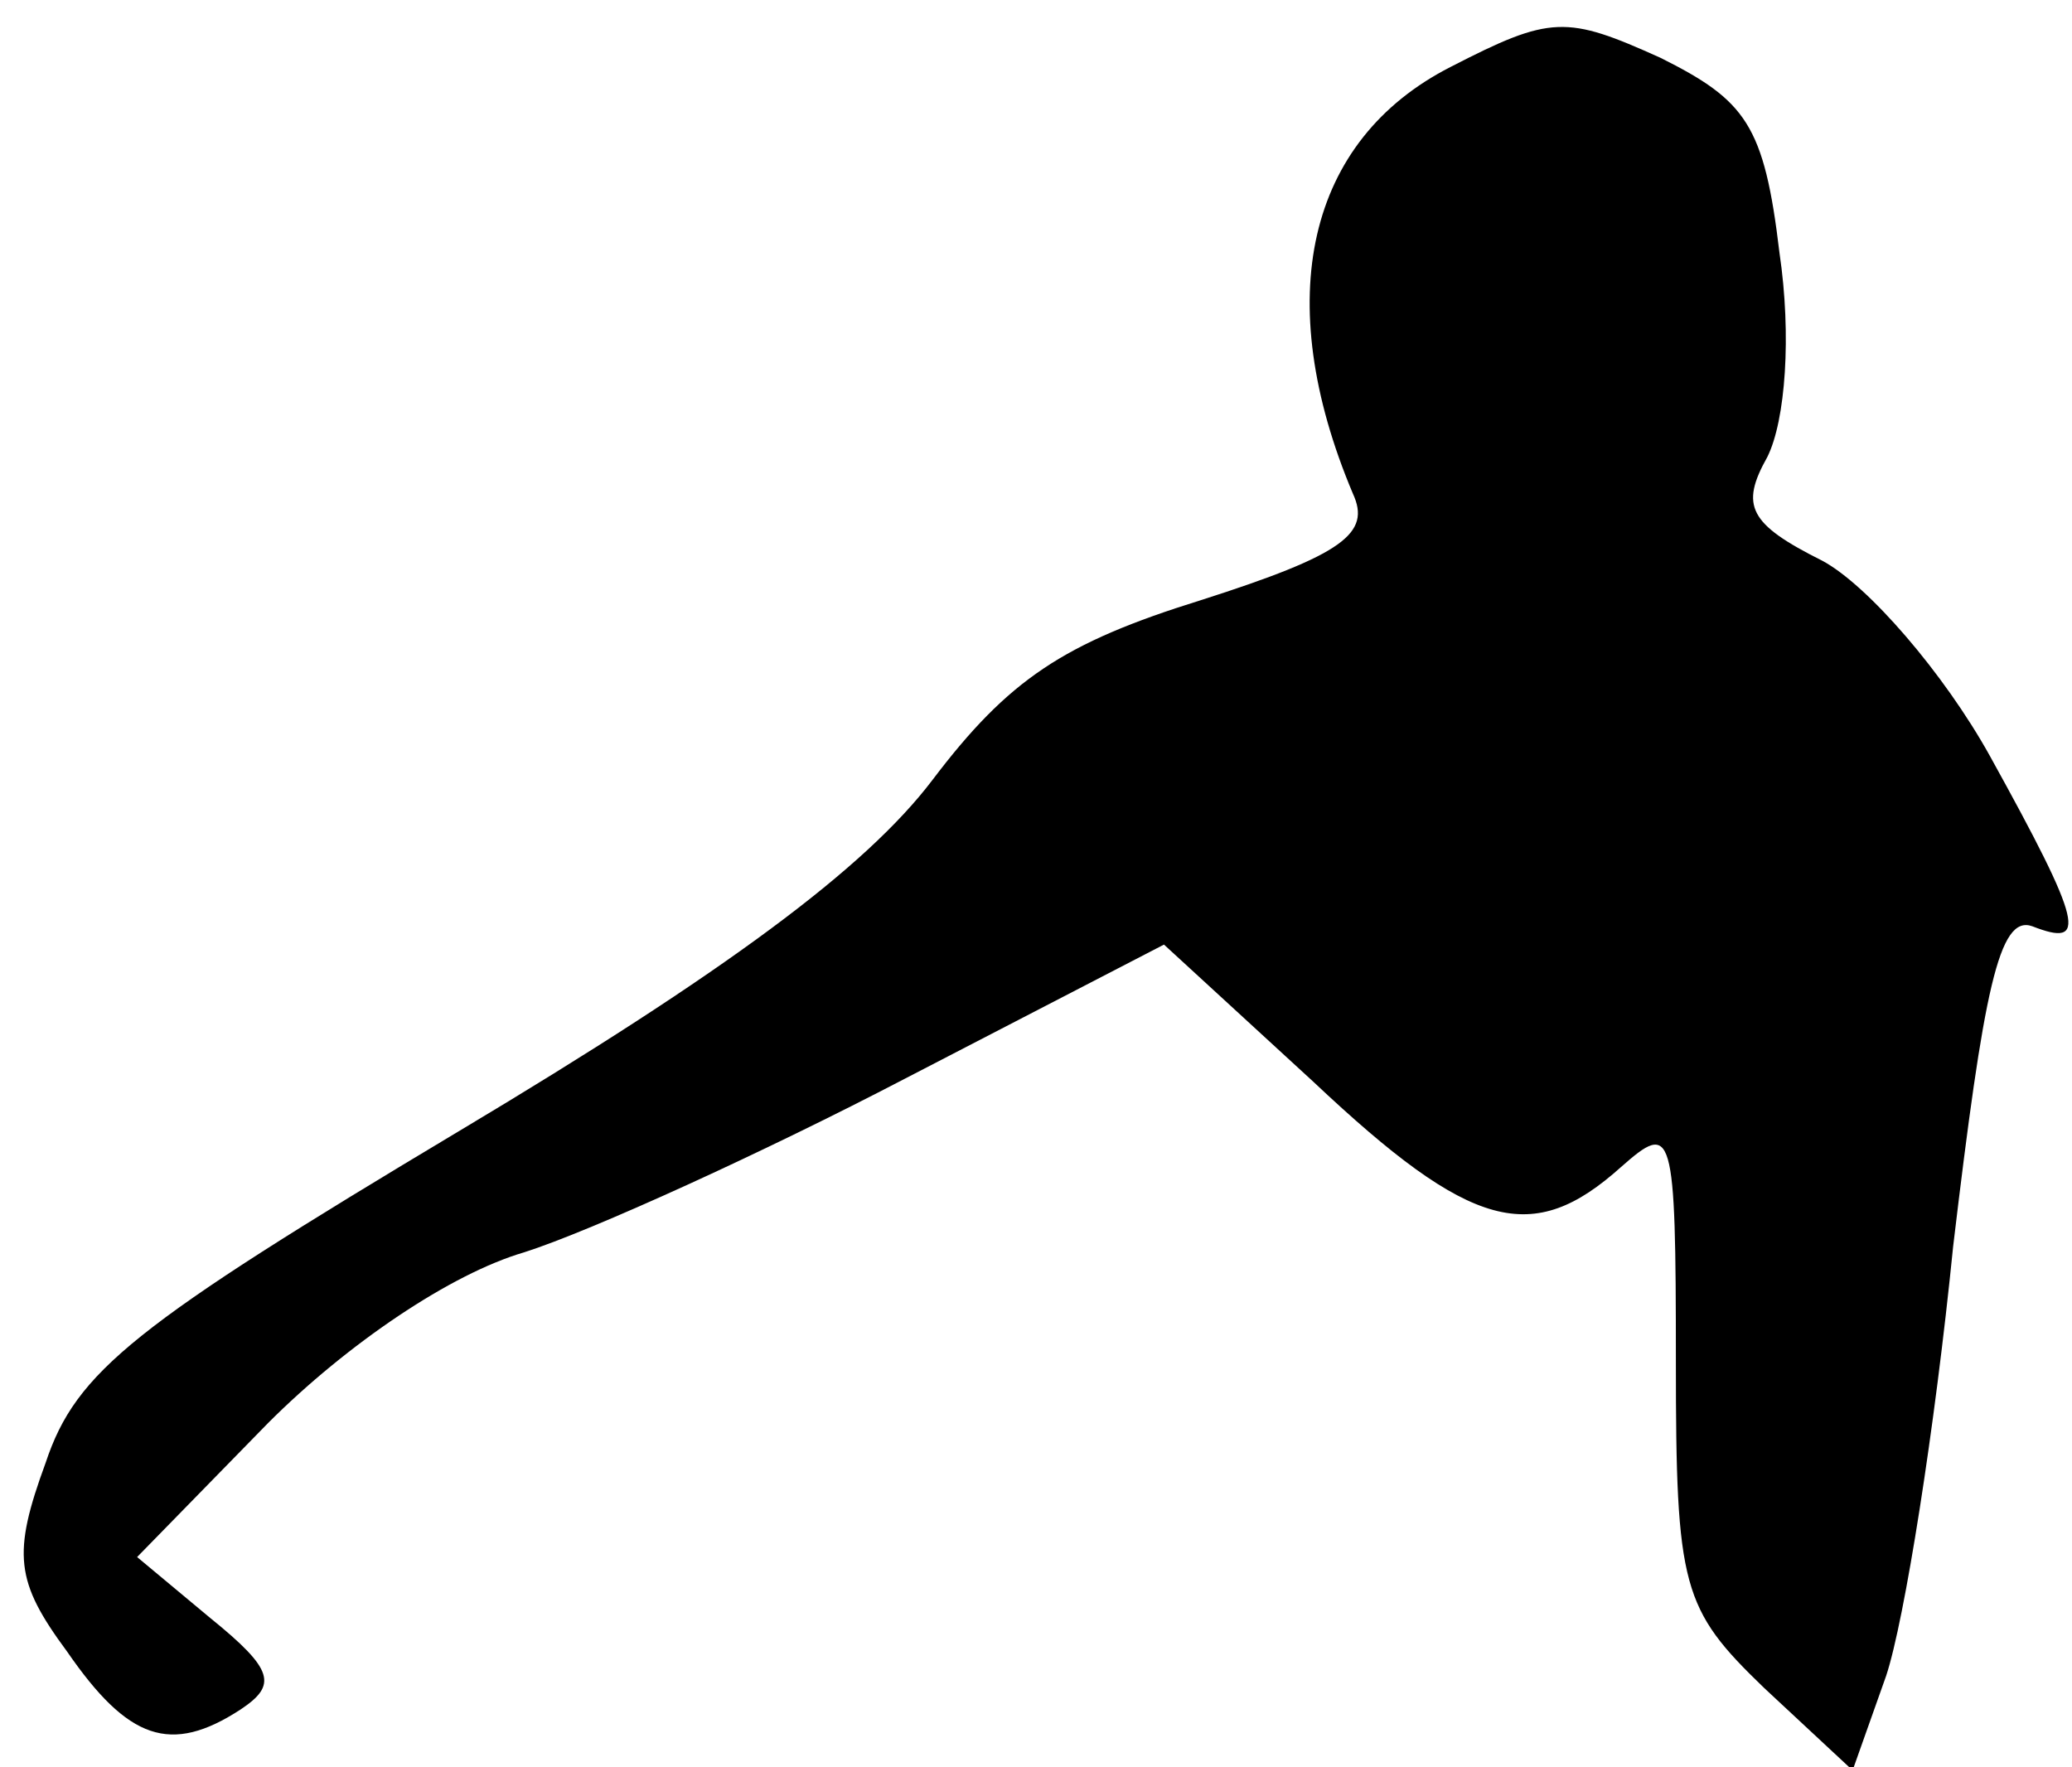 <?xml version="1.0" standalone="no"?>
<!DOCTYPE svg PUBLIC "-//W3C//DTD SVG 20010904//EN"
 "http://www.w3.org/TR/2001/REC-SVG-20010904/DTD/svg10.dtd">
<svg version="1.0" xmlns="http://www.w3.org/2000/svg"
 width="68pt" height="58pt" viewBox="0 0 68 58"
 preserveAspectRatio="xMidYMid meet">
<g transform="translate(0,58) scale(0.1,-0.1)"
fill="#000000" stroke="none">
<path fill="#000000" stroke="none" d="M476 558 c-47 -24 -59 -76 -32 -140 6
-13 -3 -20 -50 -35 -45 -14 -63 -26 -88 -59 -22 -29 -68 -63 -155 -115 -107
-64 -126 -79 -136 -109 -11 -30 -10 -39 7 -62 20 -29 34 -34 57 -19 12 8 11
13 -10 30 l-24 20 43 44 c26 26 60 49 84 56 22 7 79 33 125 57 l85 44 49 -45
c52 -49 72 -54 101 -28 17 15 18 13 18 -64 0 -74 2 -81 29 -107 l29 -27 11 31
c6 18 16 81 22 141 10 84 15 109 26 105 18 -7 17 0 -14 56 -15 27 -40 56 -55
64 -24 12 -27 18 -18 34 6 12 8 40 4 67 -5 42 -11 50 -39 64 -31 14 -36 14
-69 -3z"/>
</g>
</svg>
